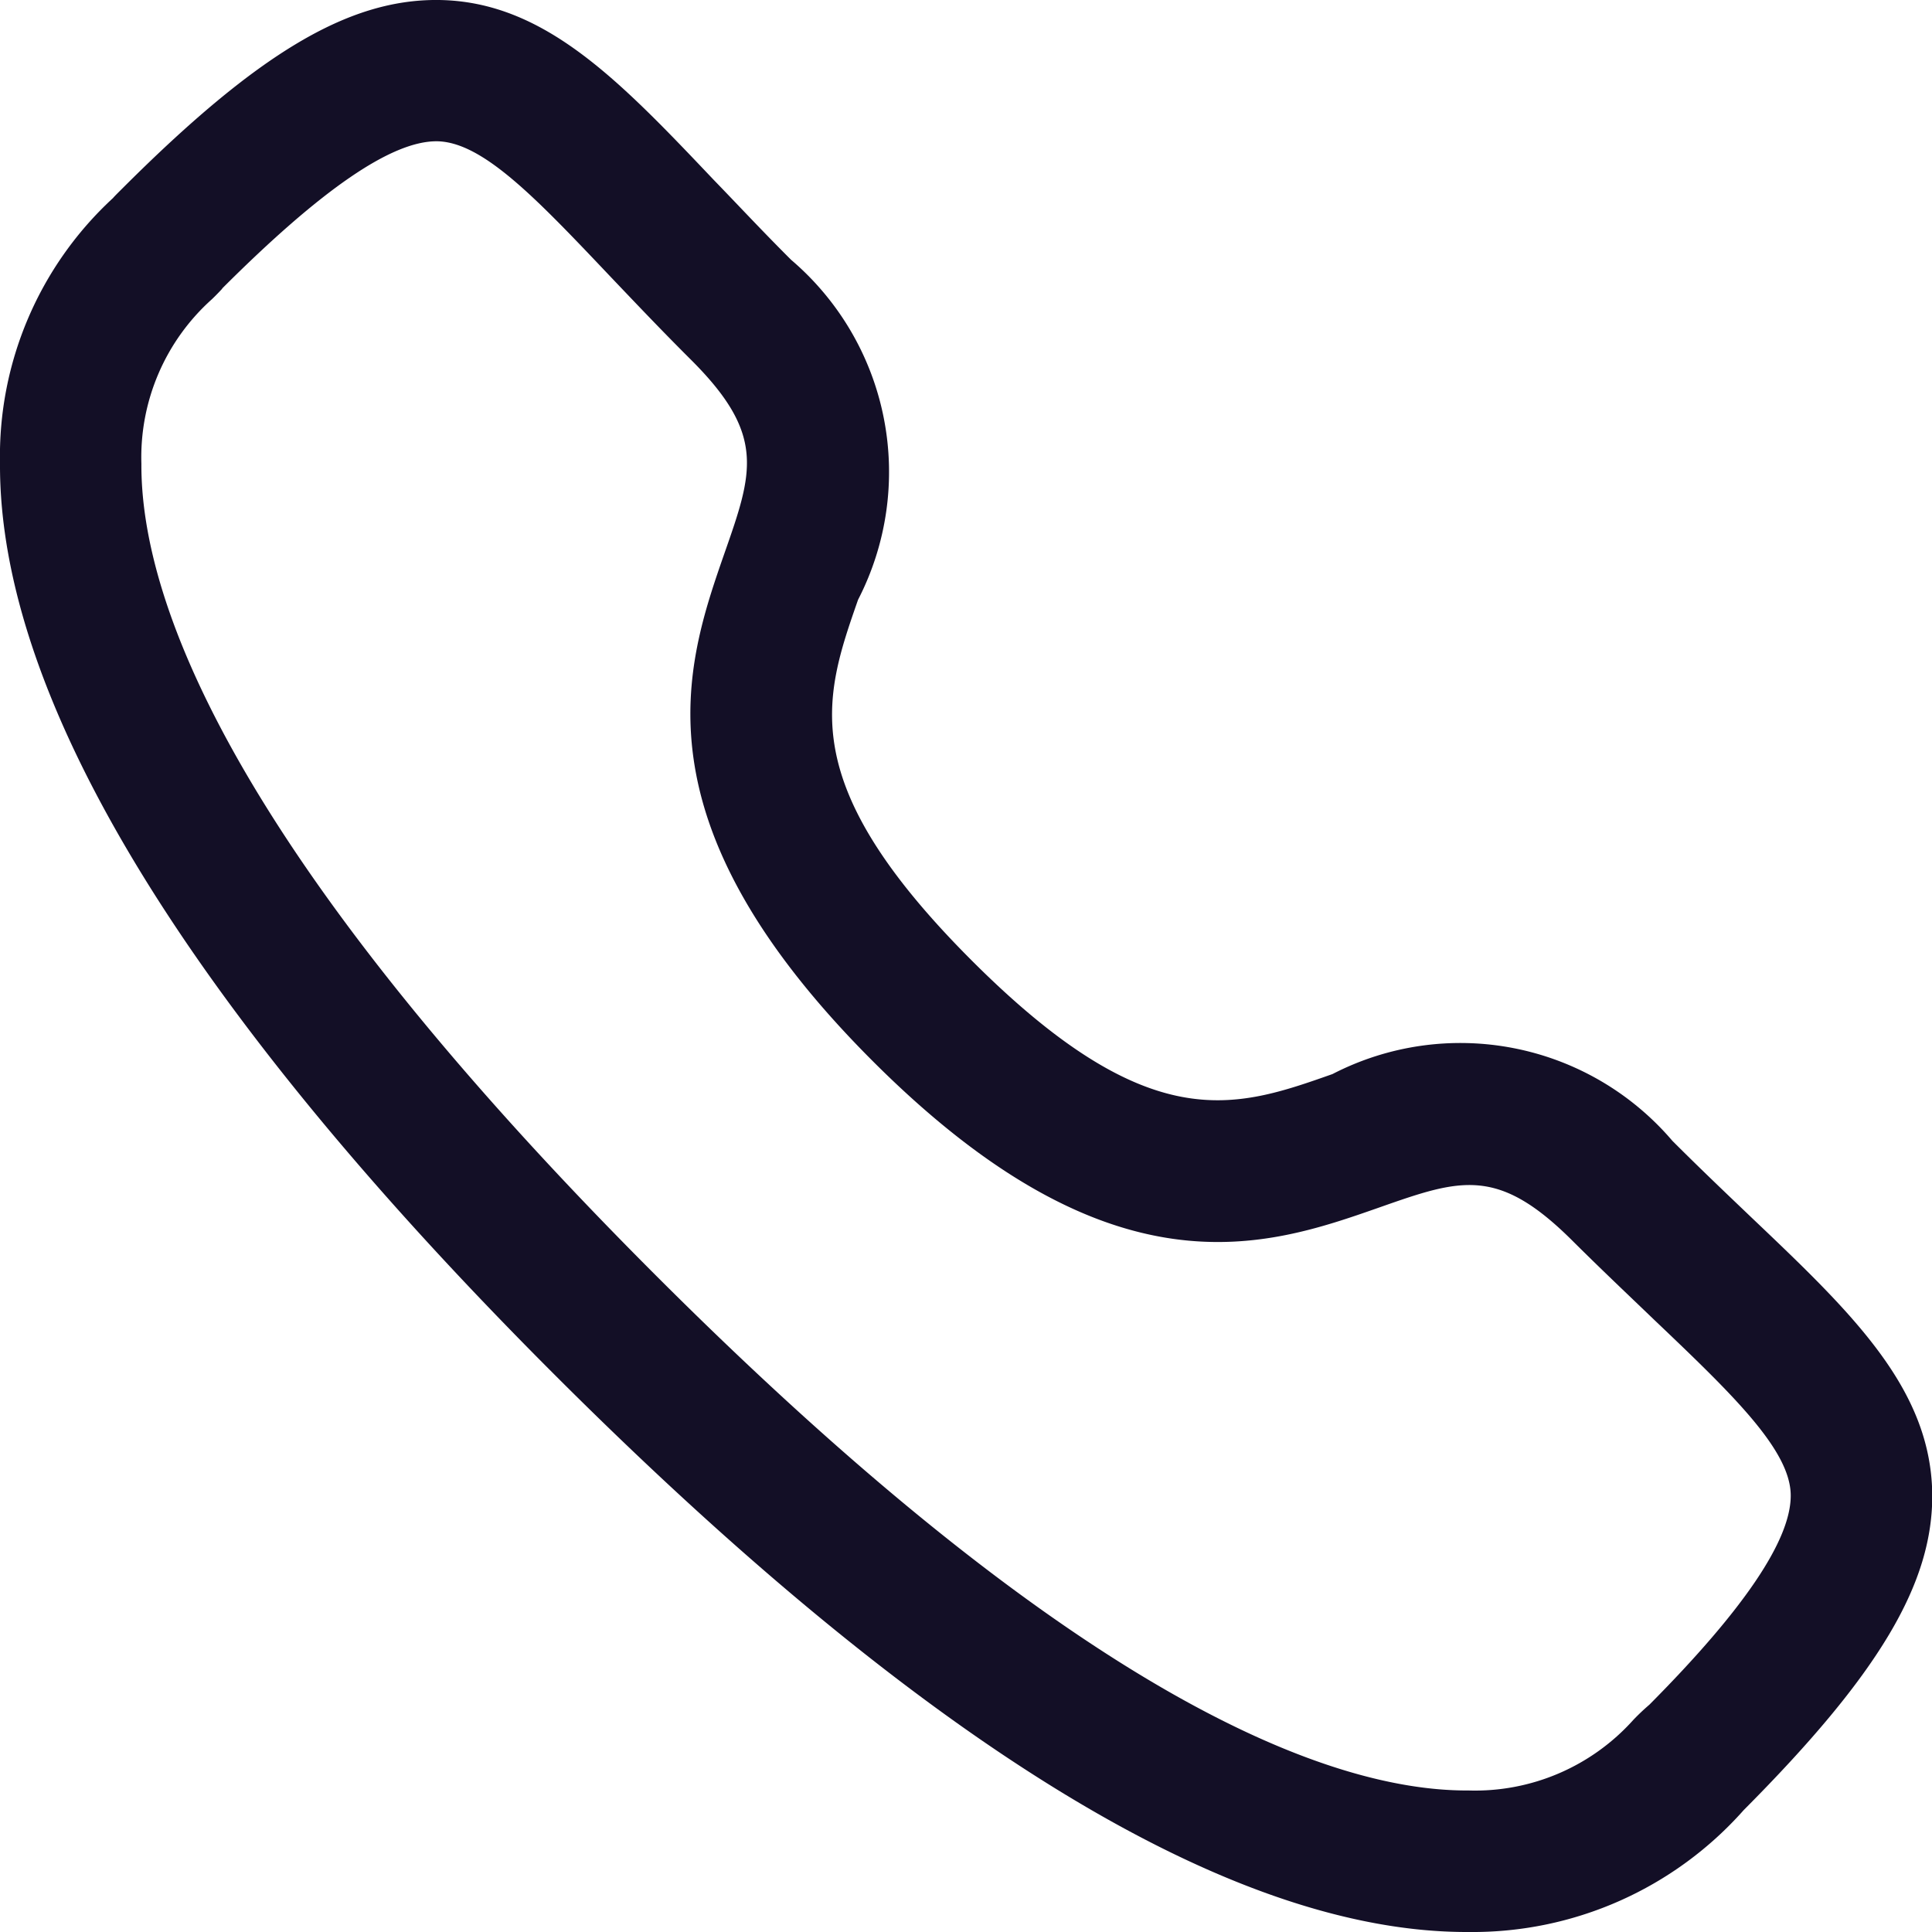 <svg xmlns="http://www.w3.org/2000/svg" width="16" height="16" viewBox="0 0 16 16">
  <defs>
    <style>
      .cls-1 {
        fill: #130f26;
        fill-rule: evenodd;
      }
    </style>
  </defs>
  <g id="Group_24830" data-name="Group 24830" transform="translate(-2 -2)">
    <path id="Path_166214" data-name="Path 166214" class="cls-1" d="M3.842,4.389s-.037.041-.087.089a1.756,1.756,0,0,0-.584,1.363c-.006,1.117.728,3.191,4.265,6.726,3.52,3.518,5.591,4.261,6.71,4.261h.016a1.76,1.76,0,0,0,1.364-.584,1.793,1.793,0,0,1,.133-.126c.777-.782,1.175-1.364,1.171-1.737s-.479-.831-1.134-1.454c-.208-.2-.435-.414-.674-.652-.619-.617-.926-.512-1.6-.275-.933.327-2.213.772-4.2-1.218S7.675,7.514,8,6.581c.236-.674.343-.982-.276-1.6-.243-.242-.46-.471-.661-.682C6.445,3.647,6,3.176,5.62,3.17H5.614c-.374,0-.955.4-1.776,1.221ZM14.146,18c-1.945,0-4.481-1.548-7.538-4.6S1.989,7.784,2,5.835A2.907,2.907,0,0,1,2.936,3.64c.013-.016.059-.061.074-.076C4.13,2.444,4.884,1.991,5.635,2c.872.012,1.492.664,2.277,1.491.194.2.405.427.64.661a2.309,2.309,0,0,1,.554,2.815c-.284.814-.53,1.516.942,2.988s2.176,1.226,2.987.94a2.308,2.308,0,0,1,2.815.553c.231.231.45.439.652.632.83.789,1.486,1.413,1.5,2.287.009.745-.443,1.5-1.561,2.623A3,3,0,0,1,14.168,18Z" transform="translate(0 0)"/>
  </g>
</svg>
